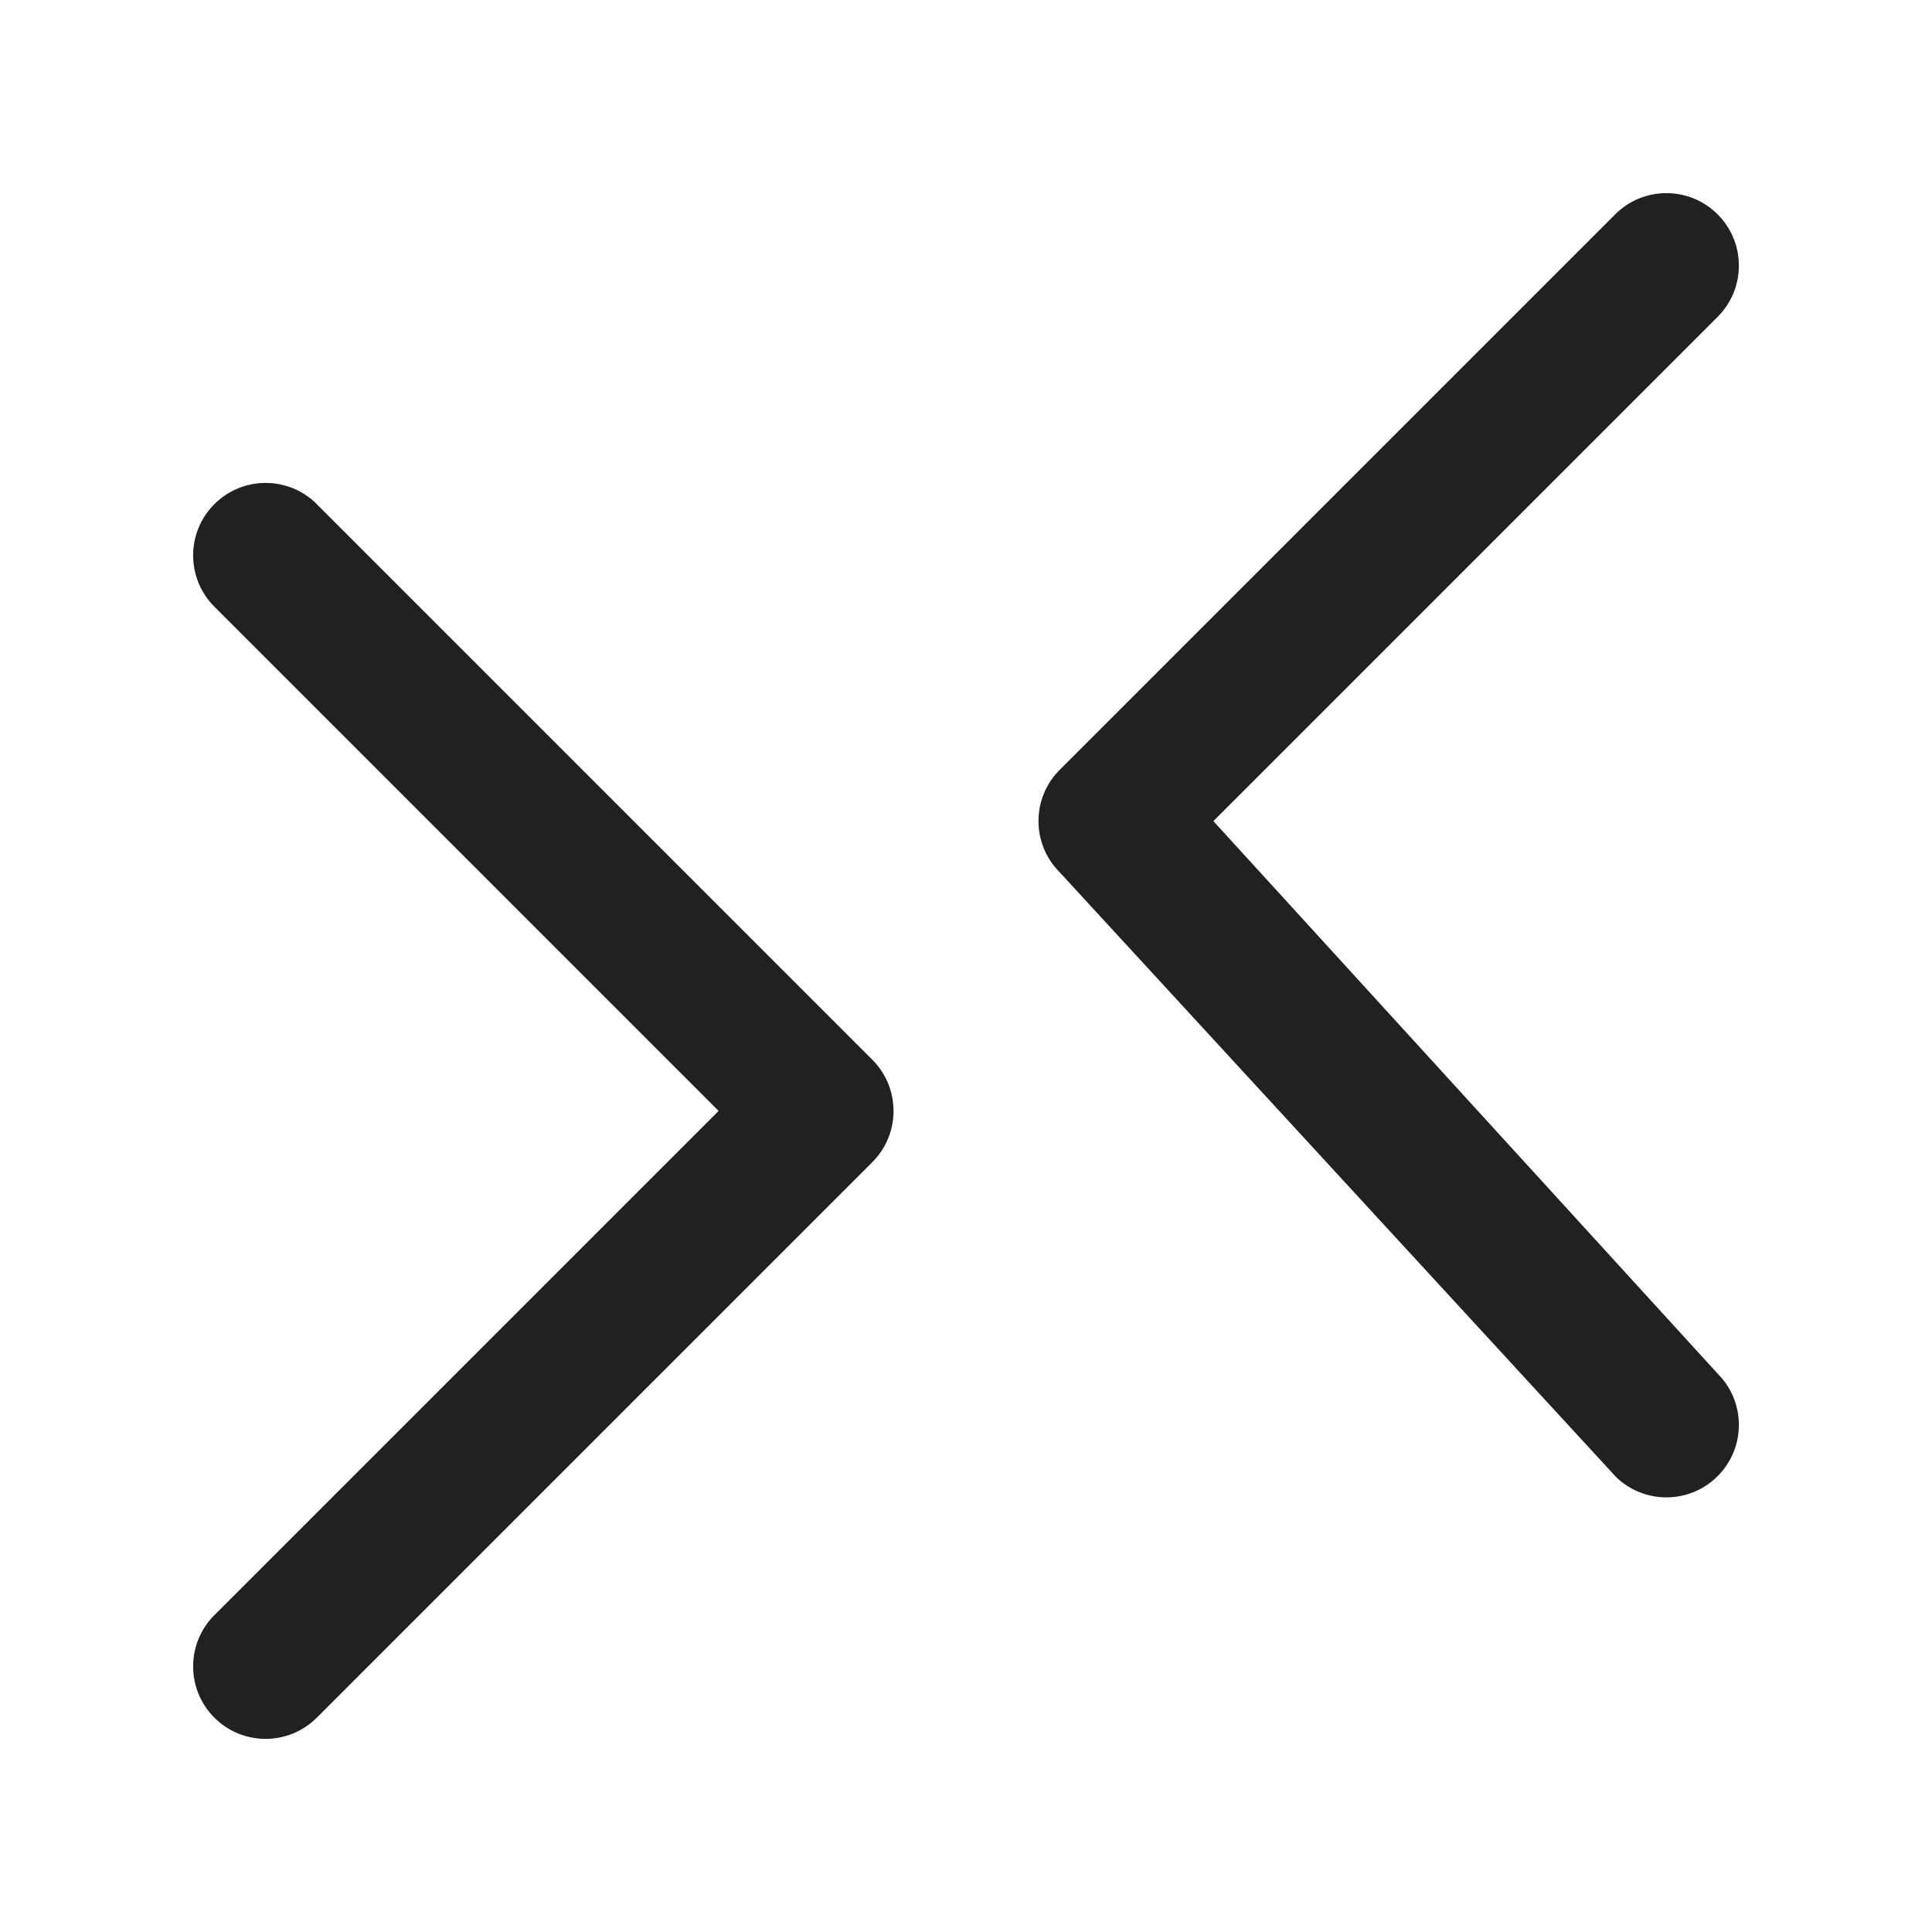 <svg width="20" height="20" viewBox="0 0 20 20" fill="none" xmlns="http://www.w3.org/2000/svg">
<path d="M16.72,15.28l-5.75,-6.25c-0.293,-0.293 -0.293,-0.768 0,-1.061l5.75,-5.75c0.293,-0.293 0.768,-0.293 1.061,0c0.293,0.293 0.293,0.768 0,1.061l-5.22,5.22l5.22,5.72c0.293,0.293 0.293,0.768 0,1.061c-0.293,0.293 -0.768,0.293 -1.061,0zM3.28,5.22l5.75,5.75c0.293,0.293 0.293,0.768 0,1.061l-5.75,5.75c-0.293,0.293 -0.768,0.293 -1.061,0c-0.293,-0.293 -0.293,-0.768 0,-1.061l5.22,-5.22l-5.22,-5.22c-0.293,-0.293 -0.293,-0.768 0,-1.061c0.293,-0.293 0.768,-0.293 1.061,0z" fill="#212121"/>
</svg>
